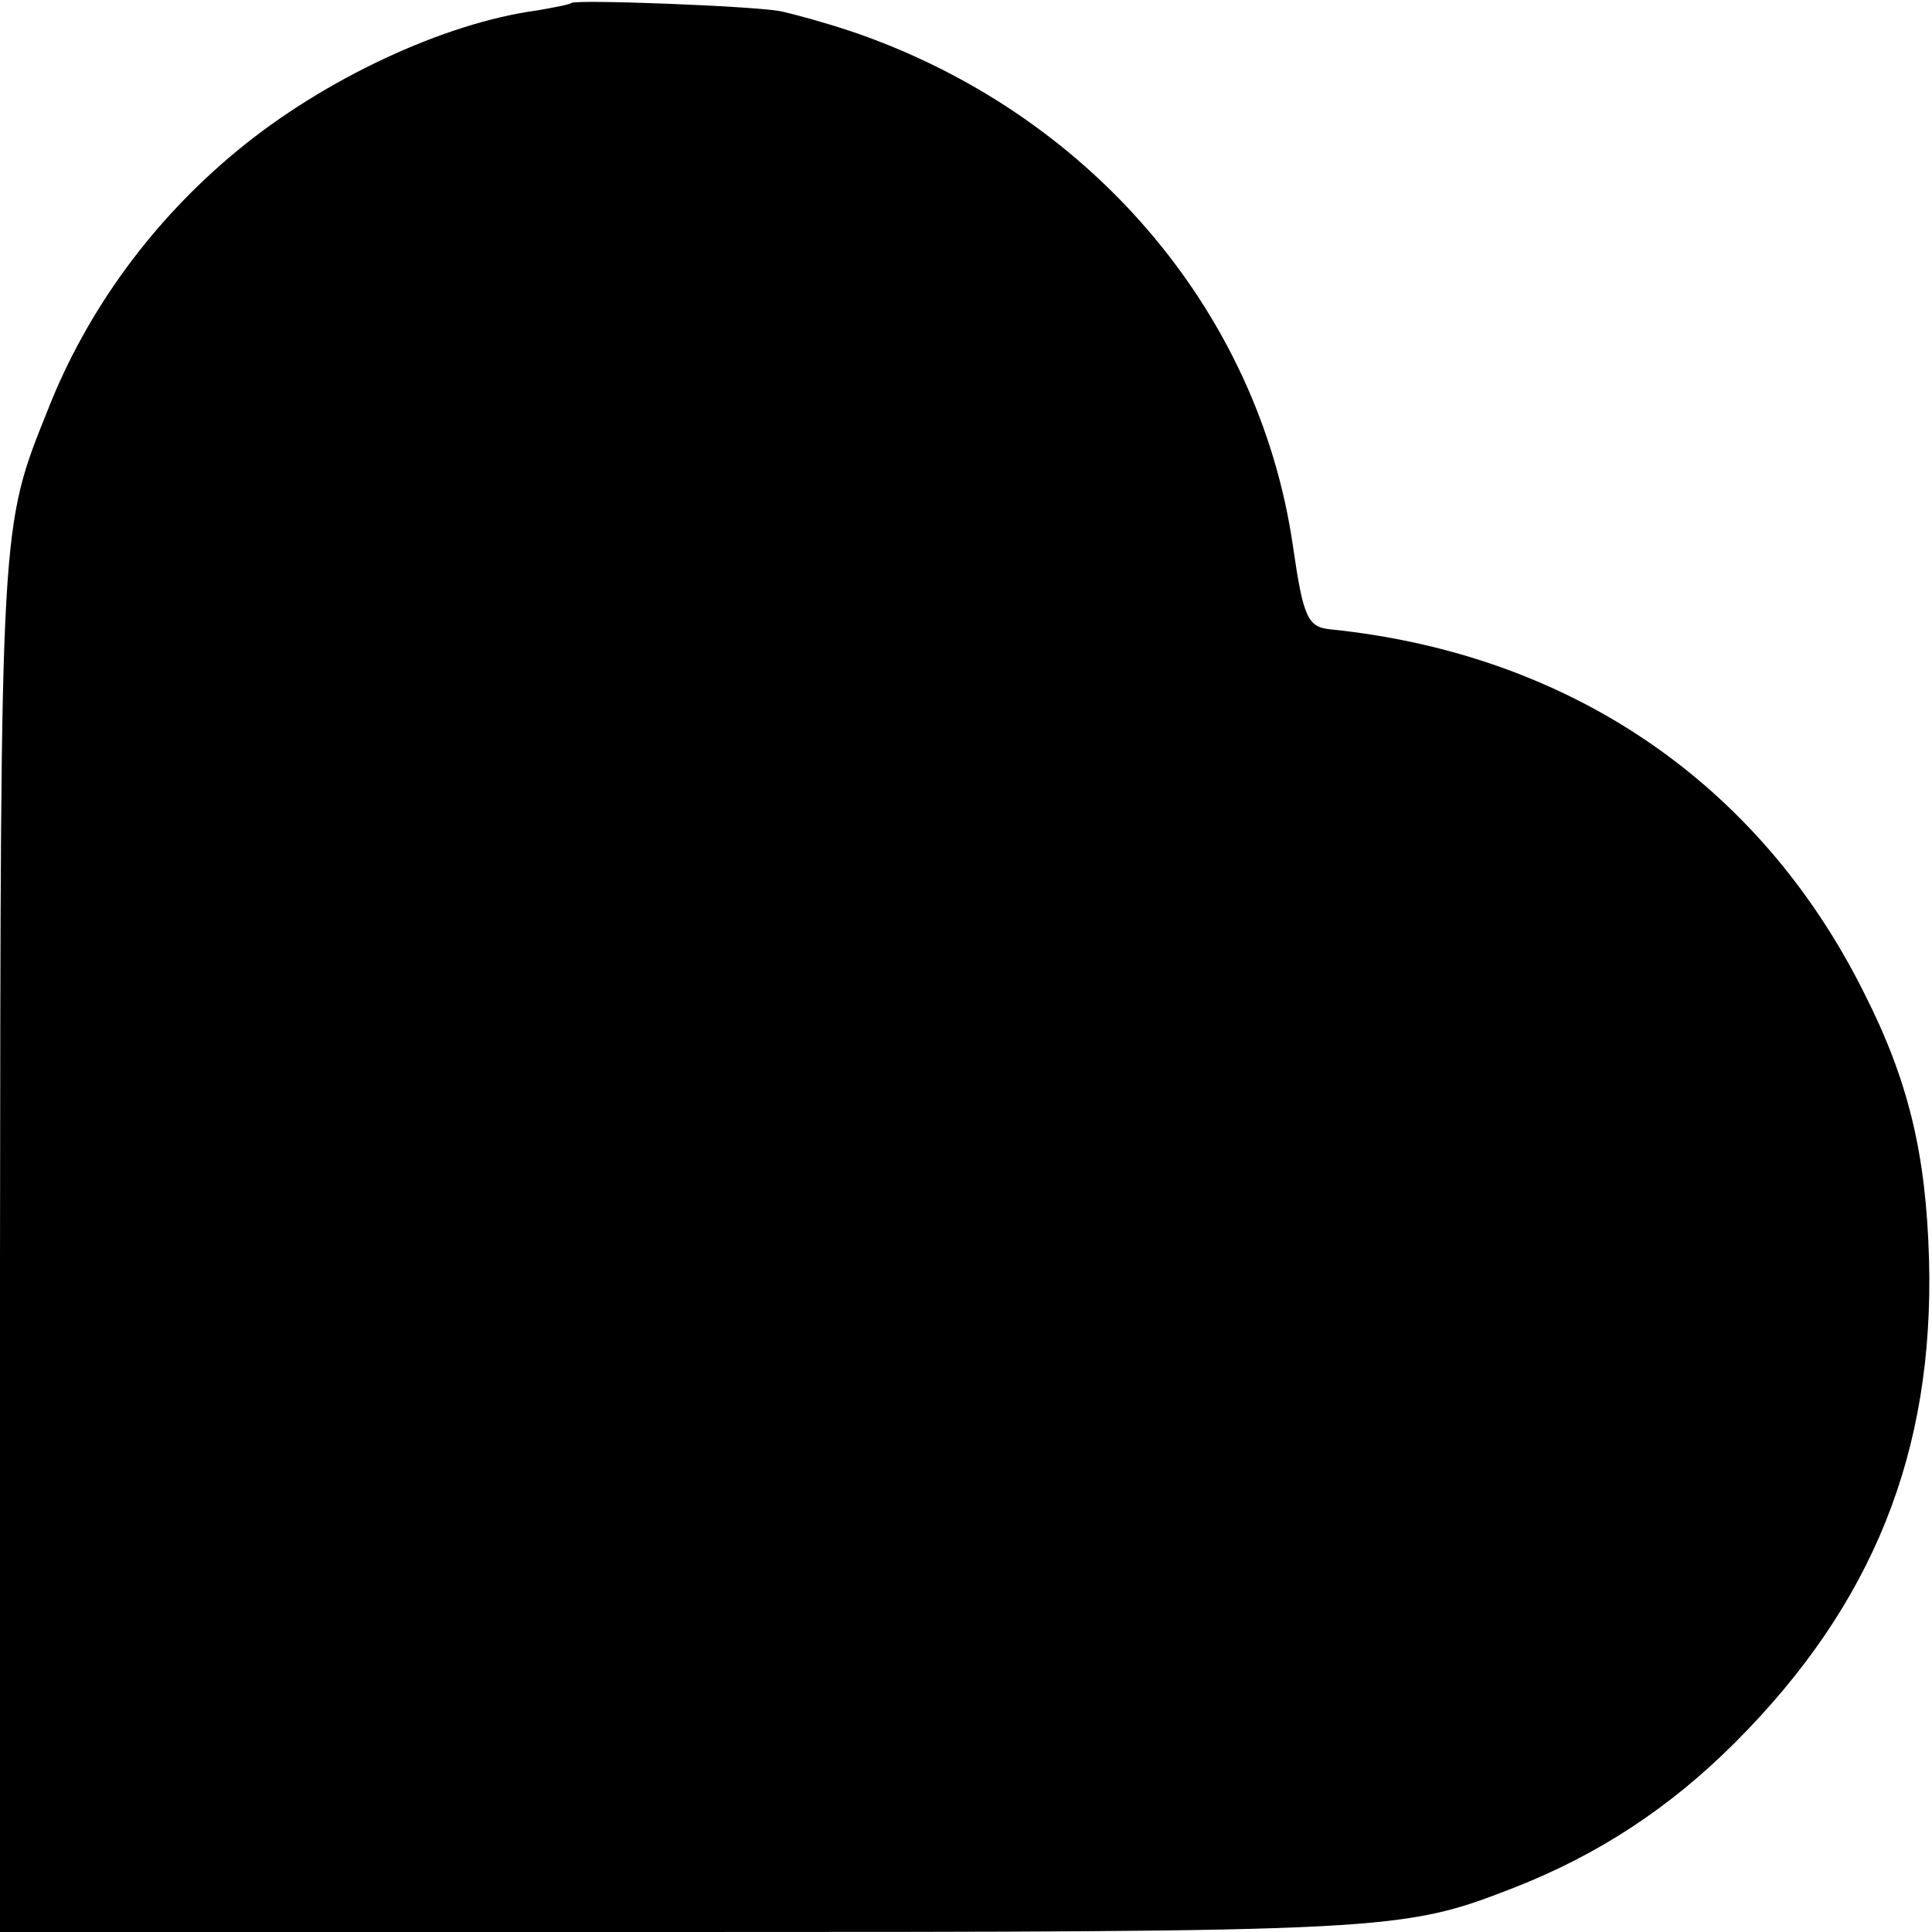 <?xml version="1.0" standalone="no"?>
<!DOCTYPE svg PUBLIC "-//W3C//DTD SVG 20010904//EN"
 "http://www.w3.org/TR/2001/REC-SVG-20010904/DTD/svg10.dtd">
<svg version="1.0" xmlns="http://www.w3.org/2000/svg"
 width="260pt" height="260pt" viewBox="0 0 260 260"
 preserveAspectRatio="xMidYMid meet">
<g transform="translate(0,260) scale(0.1,-0.1)"
fill="#000000" stroke="none">
<path d="M769 2596 c-2 -2 -23 -6 -46 -10 -126 -17 -288 -93 -404 -189 -114
-94 -202 -215 -254 -347 -65 -162 -64 -147 -65 -1148 l0 -902 895 0 c979 0
991 1 1141 59 115 45 211 108 299 196 186 186 268 392 261 650 -4 143 -28 242
-88 360 -141 282 -396 455 -717 488 -31 3 -37 15 -51 112 -46 318 -276 585
-595 693 -33 11 -76 23 -95 27 -38 7 -275 16 -281 11z"/>
</g>
</svg>
